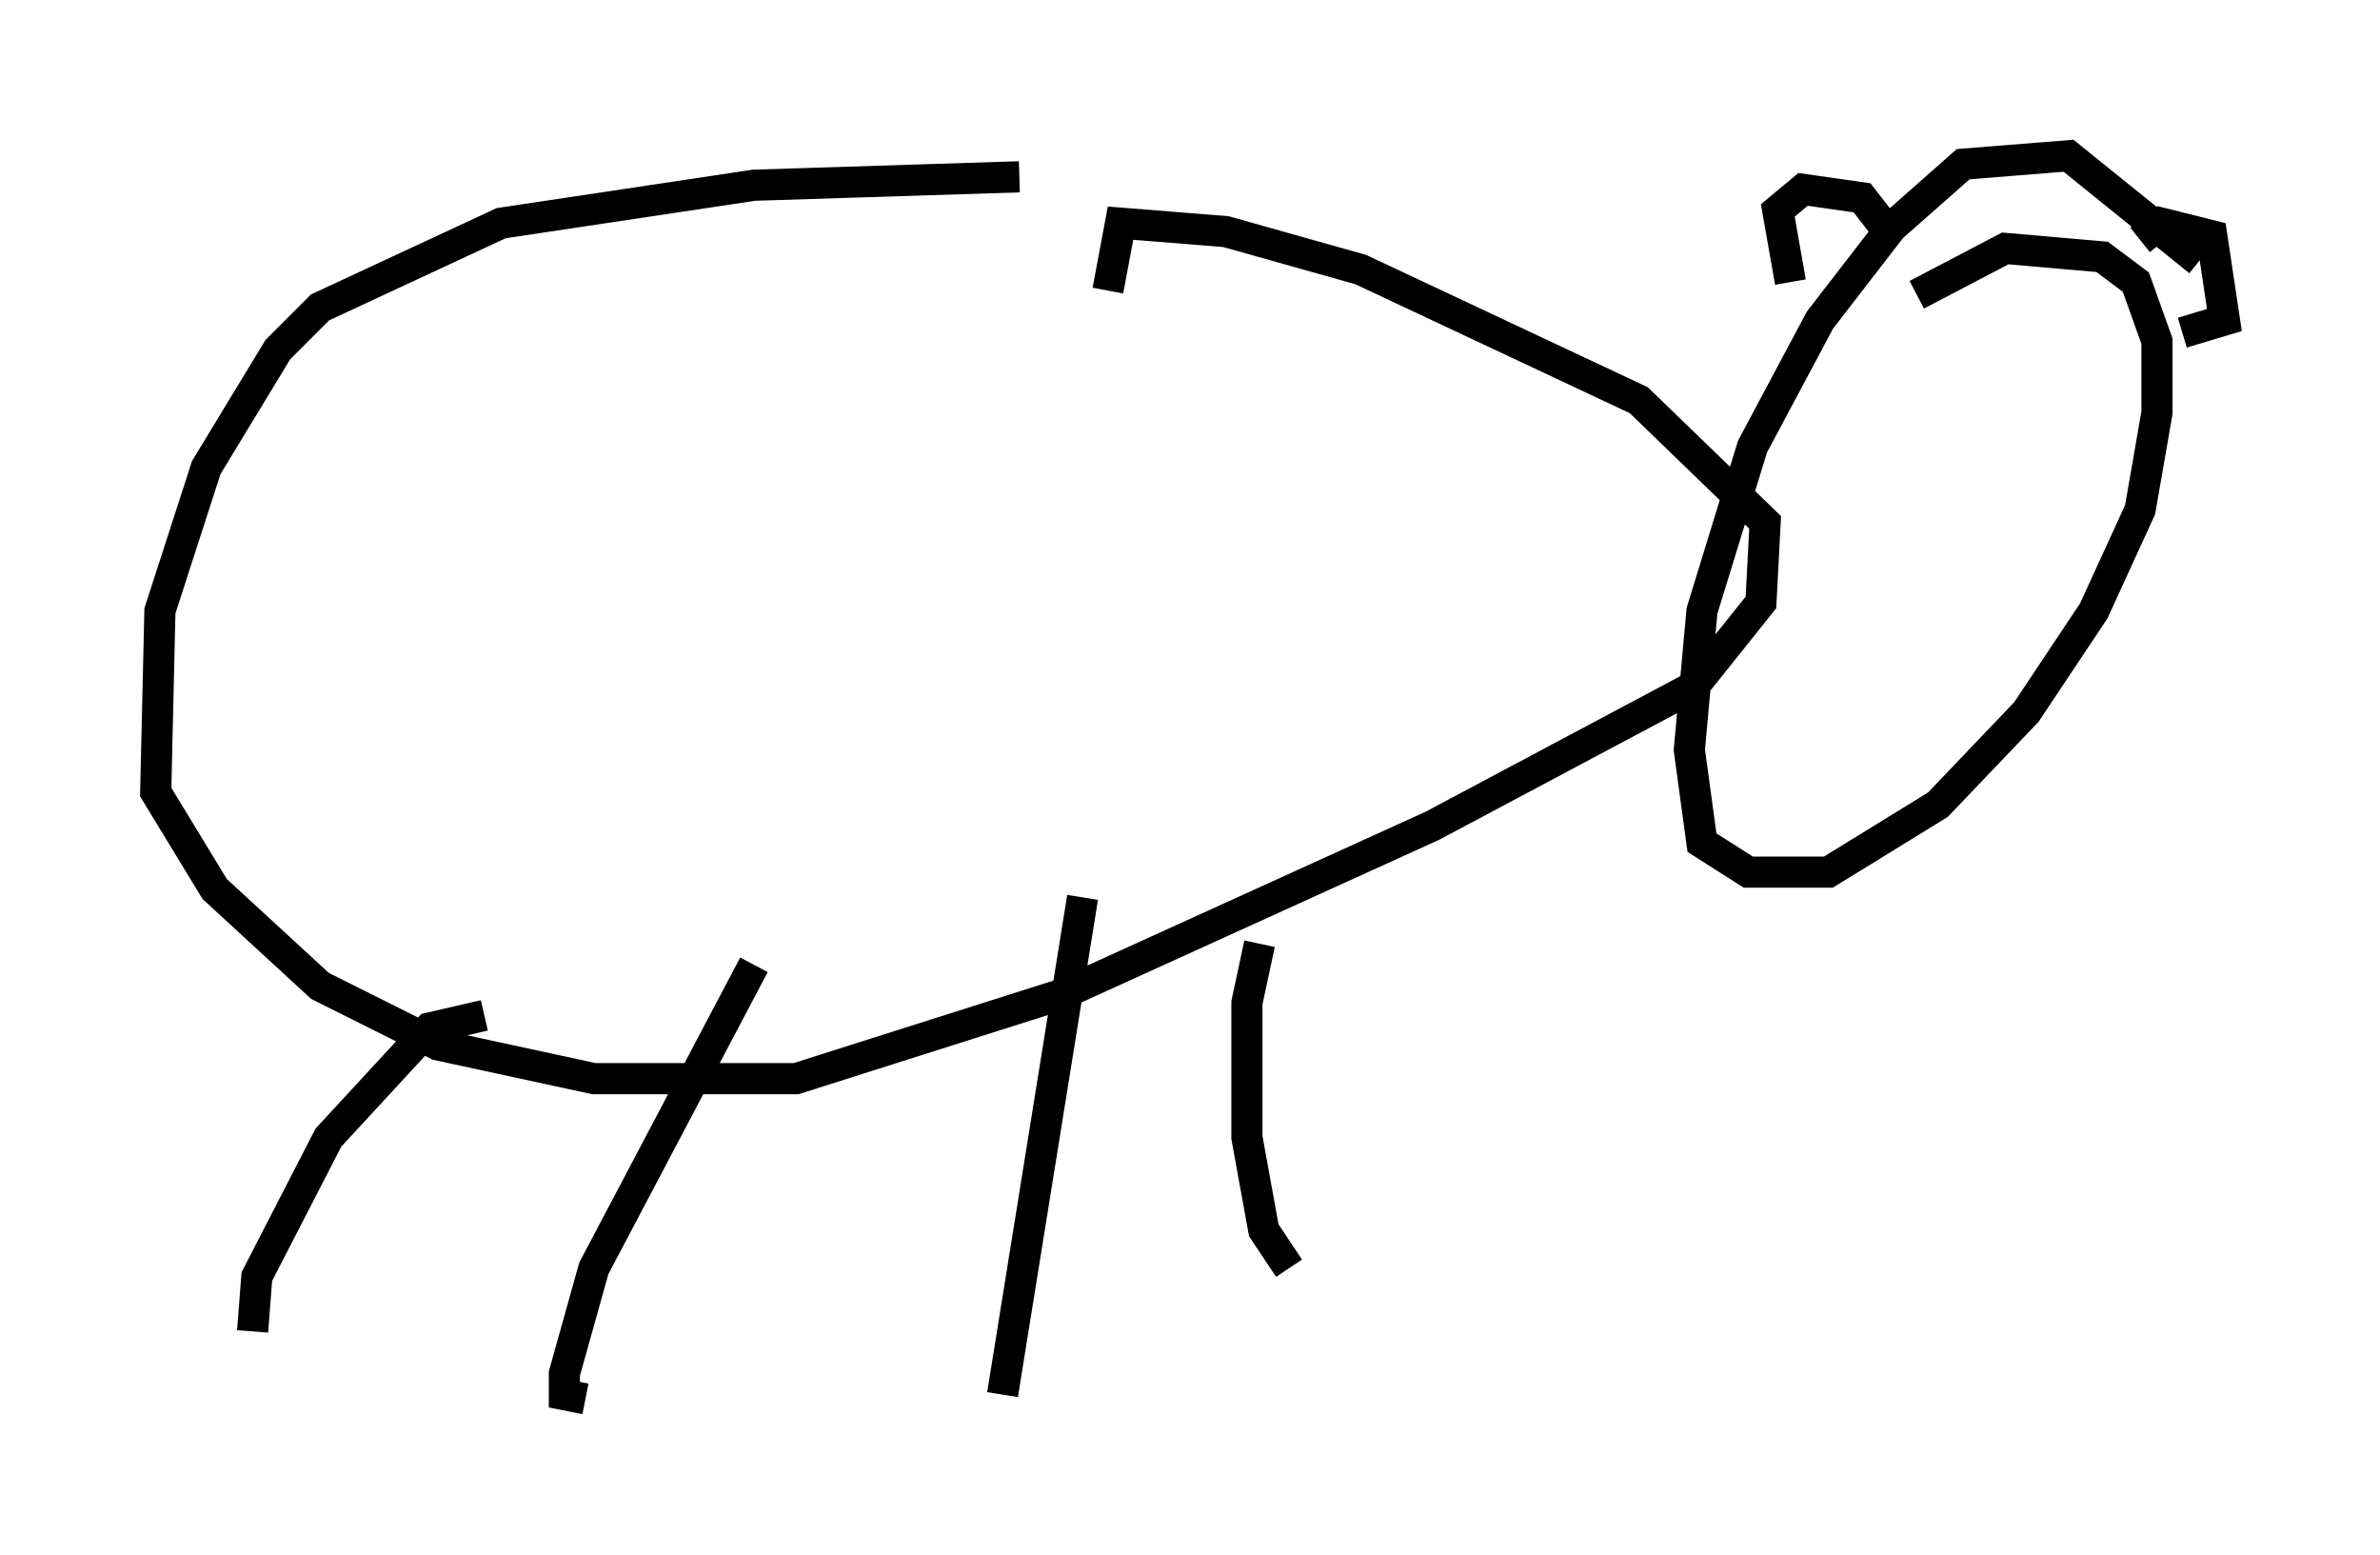 <?xml version="1.0" encoding="utf-8" ?>
<svg baseProfile="full" height="49.918" version="1.1" width="76.44" xmlns="http://www.w3.org/2000/svg" xmlns:ev="http://www.w3.org/2001/xml-events" xmlns:xlink="http://www.w3.org/1999/xlink"><defs /><rect fill="white" height="49.918" width="76.44" x="0" y="0" /><path d="M39.641, 6.624 m-6.901, -0.947 l-8.525, 0.271 -8.119, 1.218 l-5.819, 2.706 -1.353, 1.353 l-2.3, 3.789 -1.488, 4.601 l-0.135, 5.819 1.894, 3.112 l3.383, 3.112 3.789, 1.894 l5.007, 1.083 6.495, 0.0 l8.525, -2.706 11.908, -5.413 l8.39, -4.465 2.165, -2.706 l0.135, -2.571 -4.059, -3.924 l-8.931, -4.195 -4.33, -1.218 l-3.383, -0.271 -0.406, 2.165 m35.047, -0.947 l-4.195, -3.383 -3.383, 0.271 l-2.3, 2.03 -2.3, 2.977 l-2.165, 4.059 -1.624, 5.277 l-0.406, 4.465 0.406, 2.977 l1.488, 0.947 2.571, 0.0 l3.518, -2.165 2.842, -2.977 l2.165, -3.248 1.488, -3.248 l0.541, -3.112 0.0, -2.3 l-0.677, -1.894 -1.083, -0.812 l-3.112, -0.271 -2.842, 1.488 m-37.347, 21.515 l-5.142, 9.743 -0.947, 3.383 l0.0, 0.677 0.677, 0.135 m15.967, -16.103 l-2.571, 15.967 m-16.644, -12.178 l-1.759, 0.406 -3.248, 3.518 l-2.3, 4.465 -0.135, 1.759 m32.341, -12.449 l-0.406, 1.894 0.0, 4.33 l0.541, 2.977 0.812, 1.218 m16.103, -31.664 l-0.406, -2.3 0.812, -0.677 l1.894, 0.271 0.947, 1.218 m7.984, 0.135 l0.677, -0.541 1.624, 0.406 l0.406, 2.706 -1.353, 0.406 " fill="none" stroke="black" stroke-width="1" /></svg>